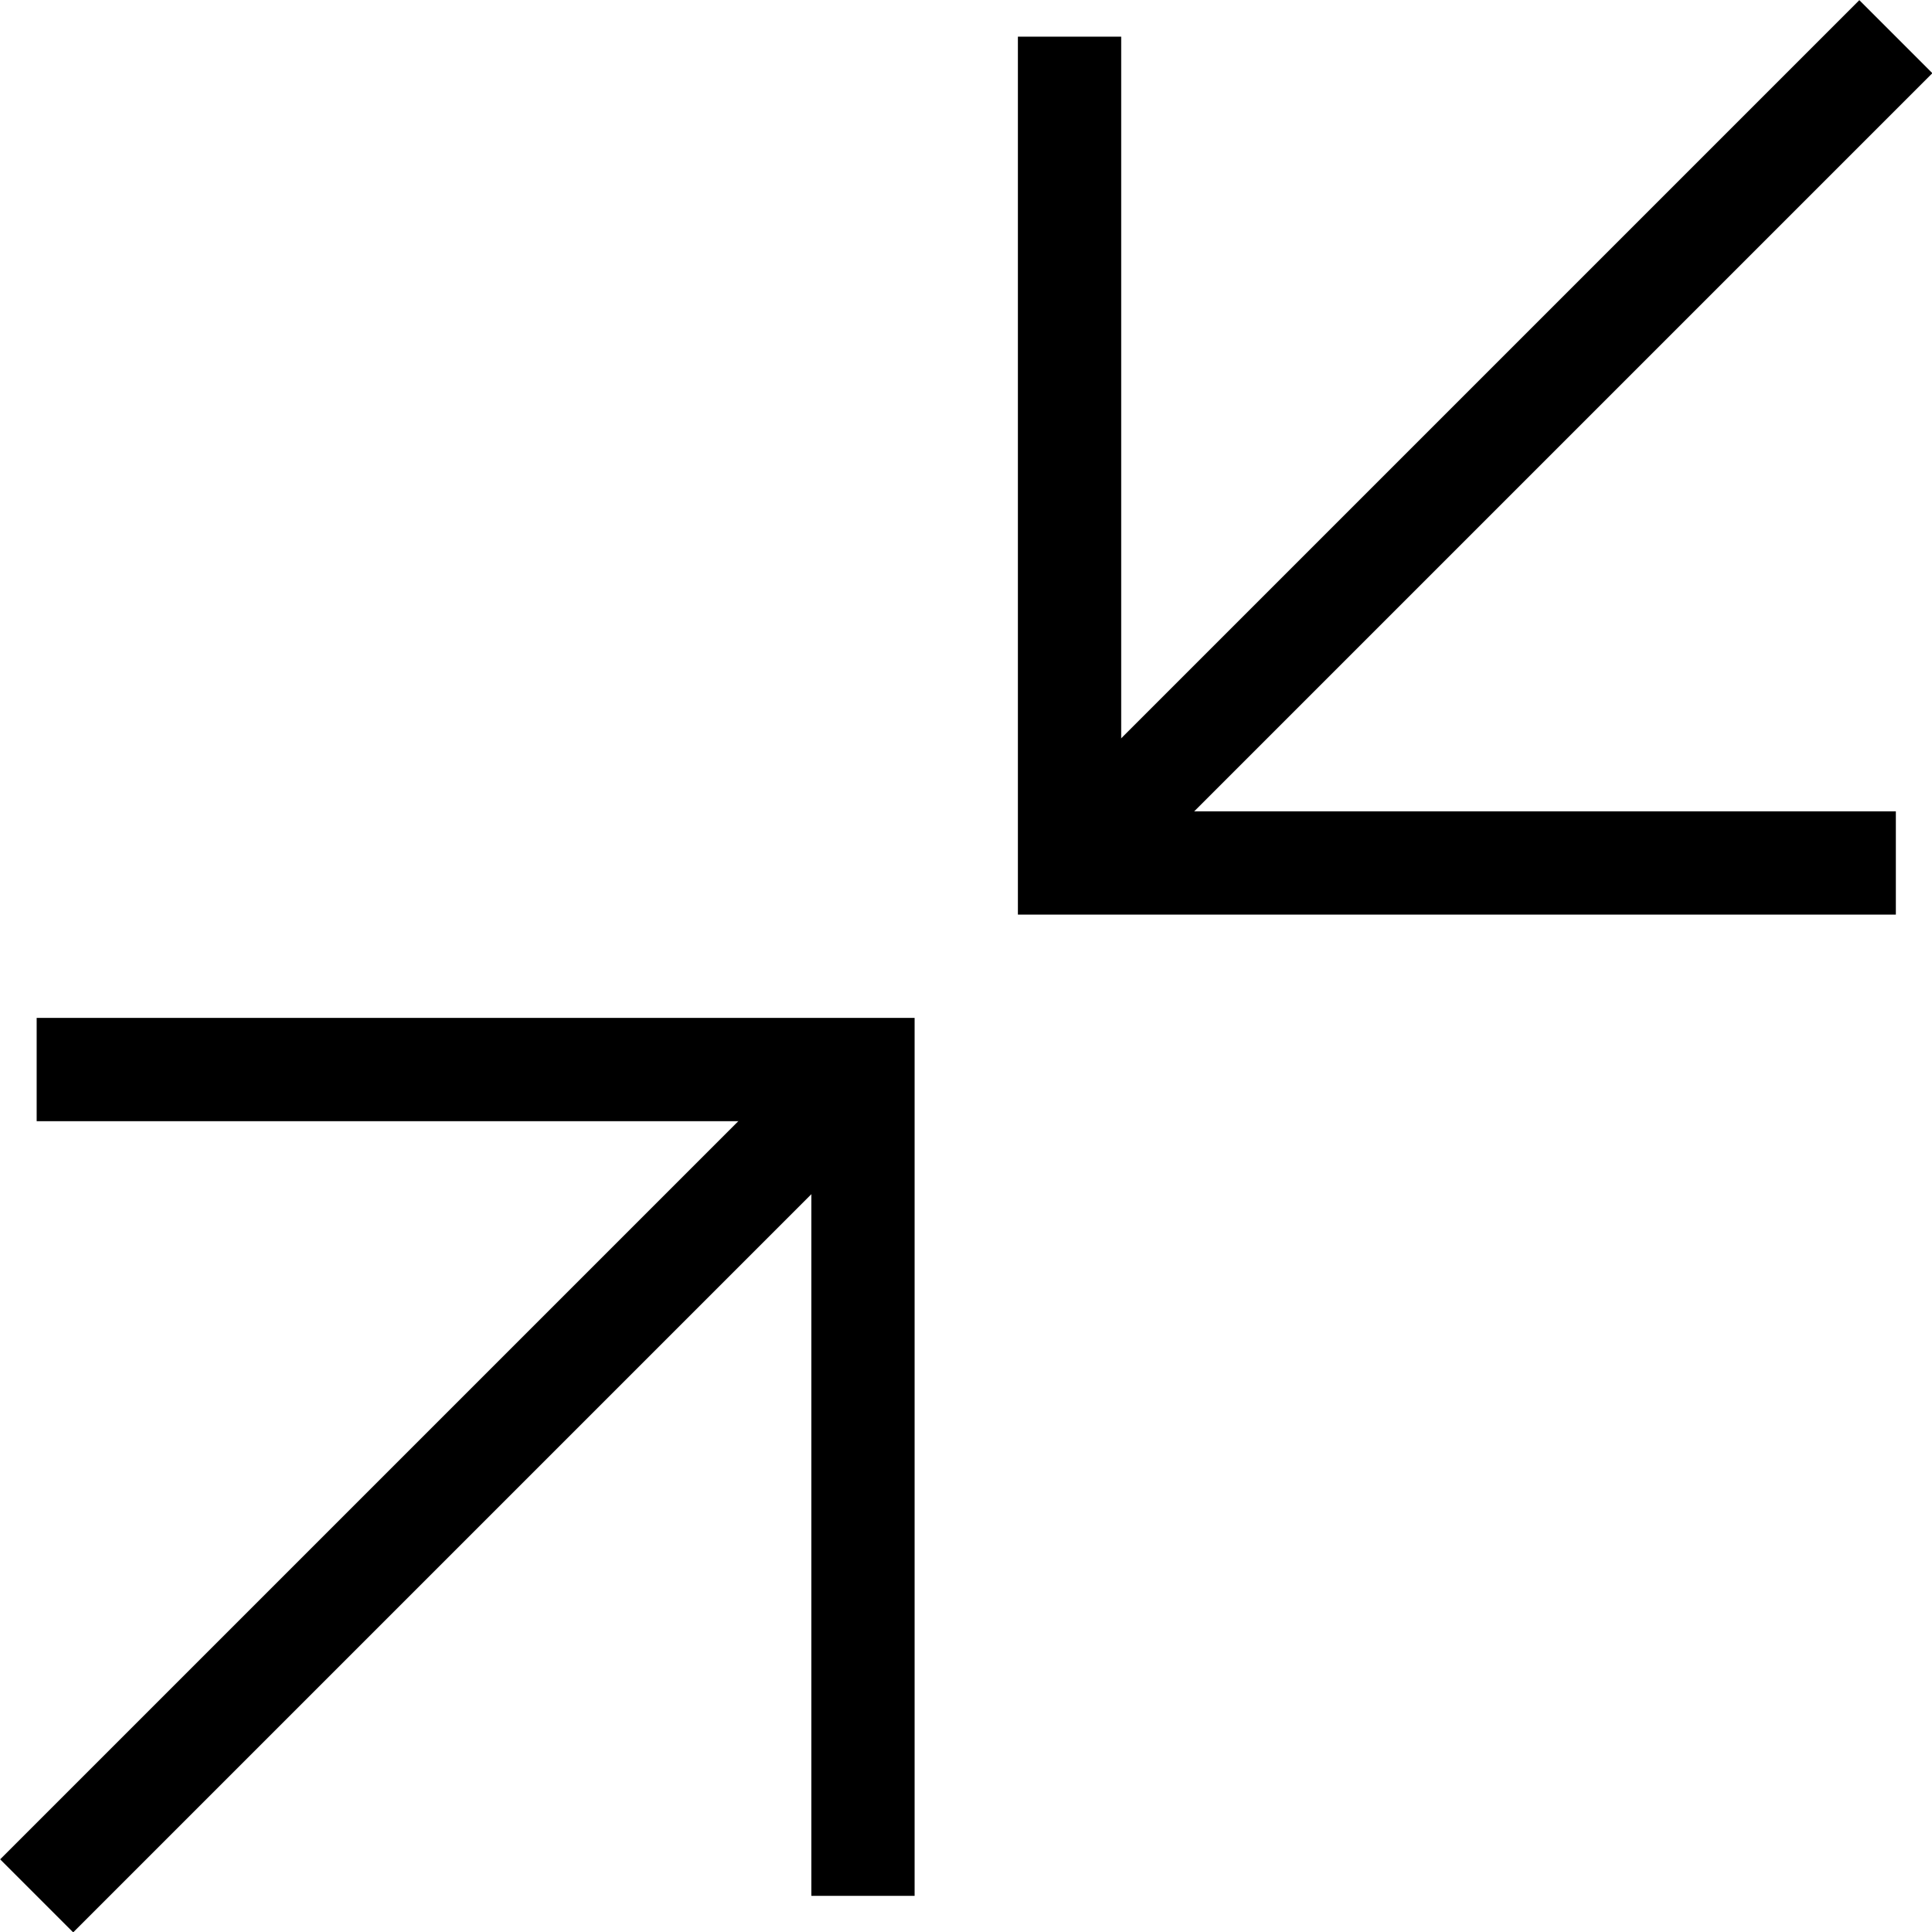 <svg id="Layer_1" data-name="Layer 1" xmlns="http://www.w3.org/2000/svg" viewBox="0 0 37.41 37.41">
  <title>fullscreen-close</title>
  <polyline points="36.71 16.71 20.71 16.71 20.71 0.71" style="fill: none;stroke: currentColor;stroke-miterlimit: 10;stroke-width: 2px; vector-effect:non-scaling-stroke;"/>
  <line x1="36.71" y1="0.71" x2="20.71" y2="16.71" style="fill: none;stroke: currentColor;stroke-miterlimit: 10;stroke-width: 2px; vector-effect:non-scaling-stroke;"/>
  <polyline points="0.71 20.71 16.71 20.71 16.71 36.71" style="fill: none;stroke: currentColor;stroke-miterlimit: 10;stroke-width: 2px; vector-effect:non-scaling-stroke;"/>
  <line x1="0.71" y1="36.71" x2="16.71" y2="20.71" style="fill: none;stroke: currentColor;stroke-miterlimit: 10;stroke-width: 2px; vector-effect:non-scaling-stroke;"/>
</svg>
